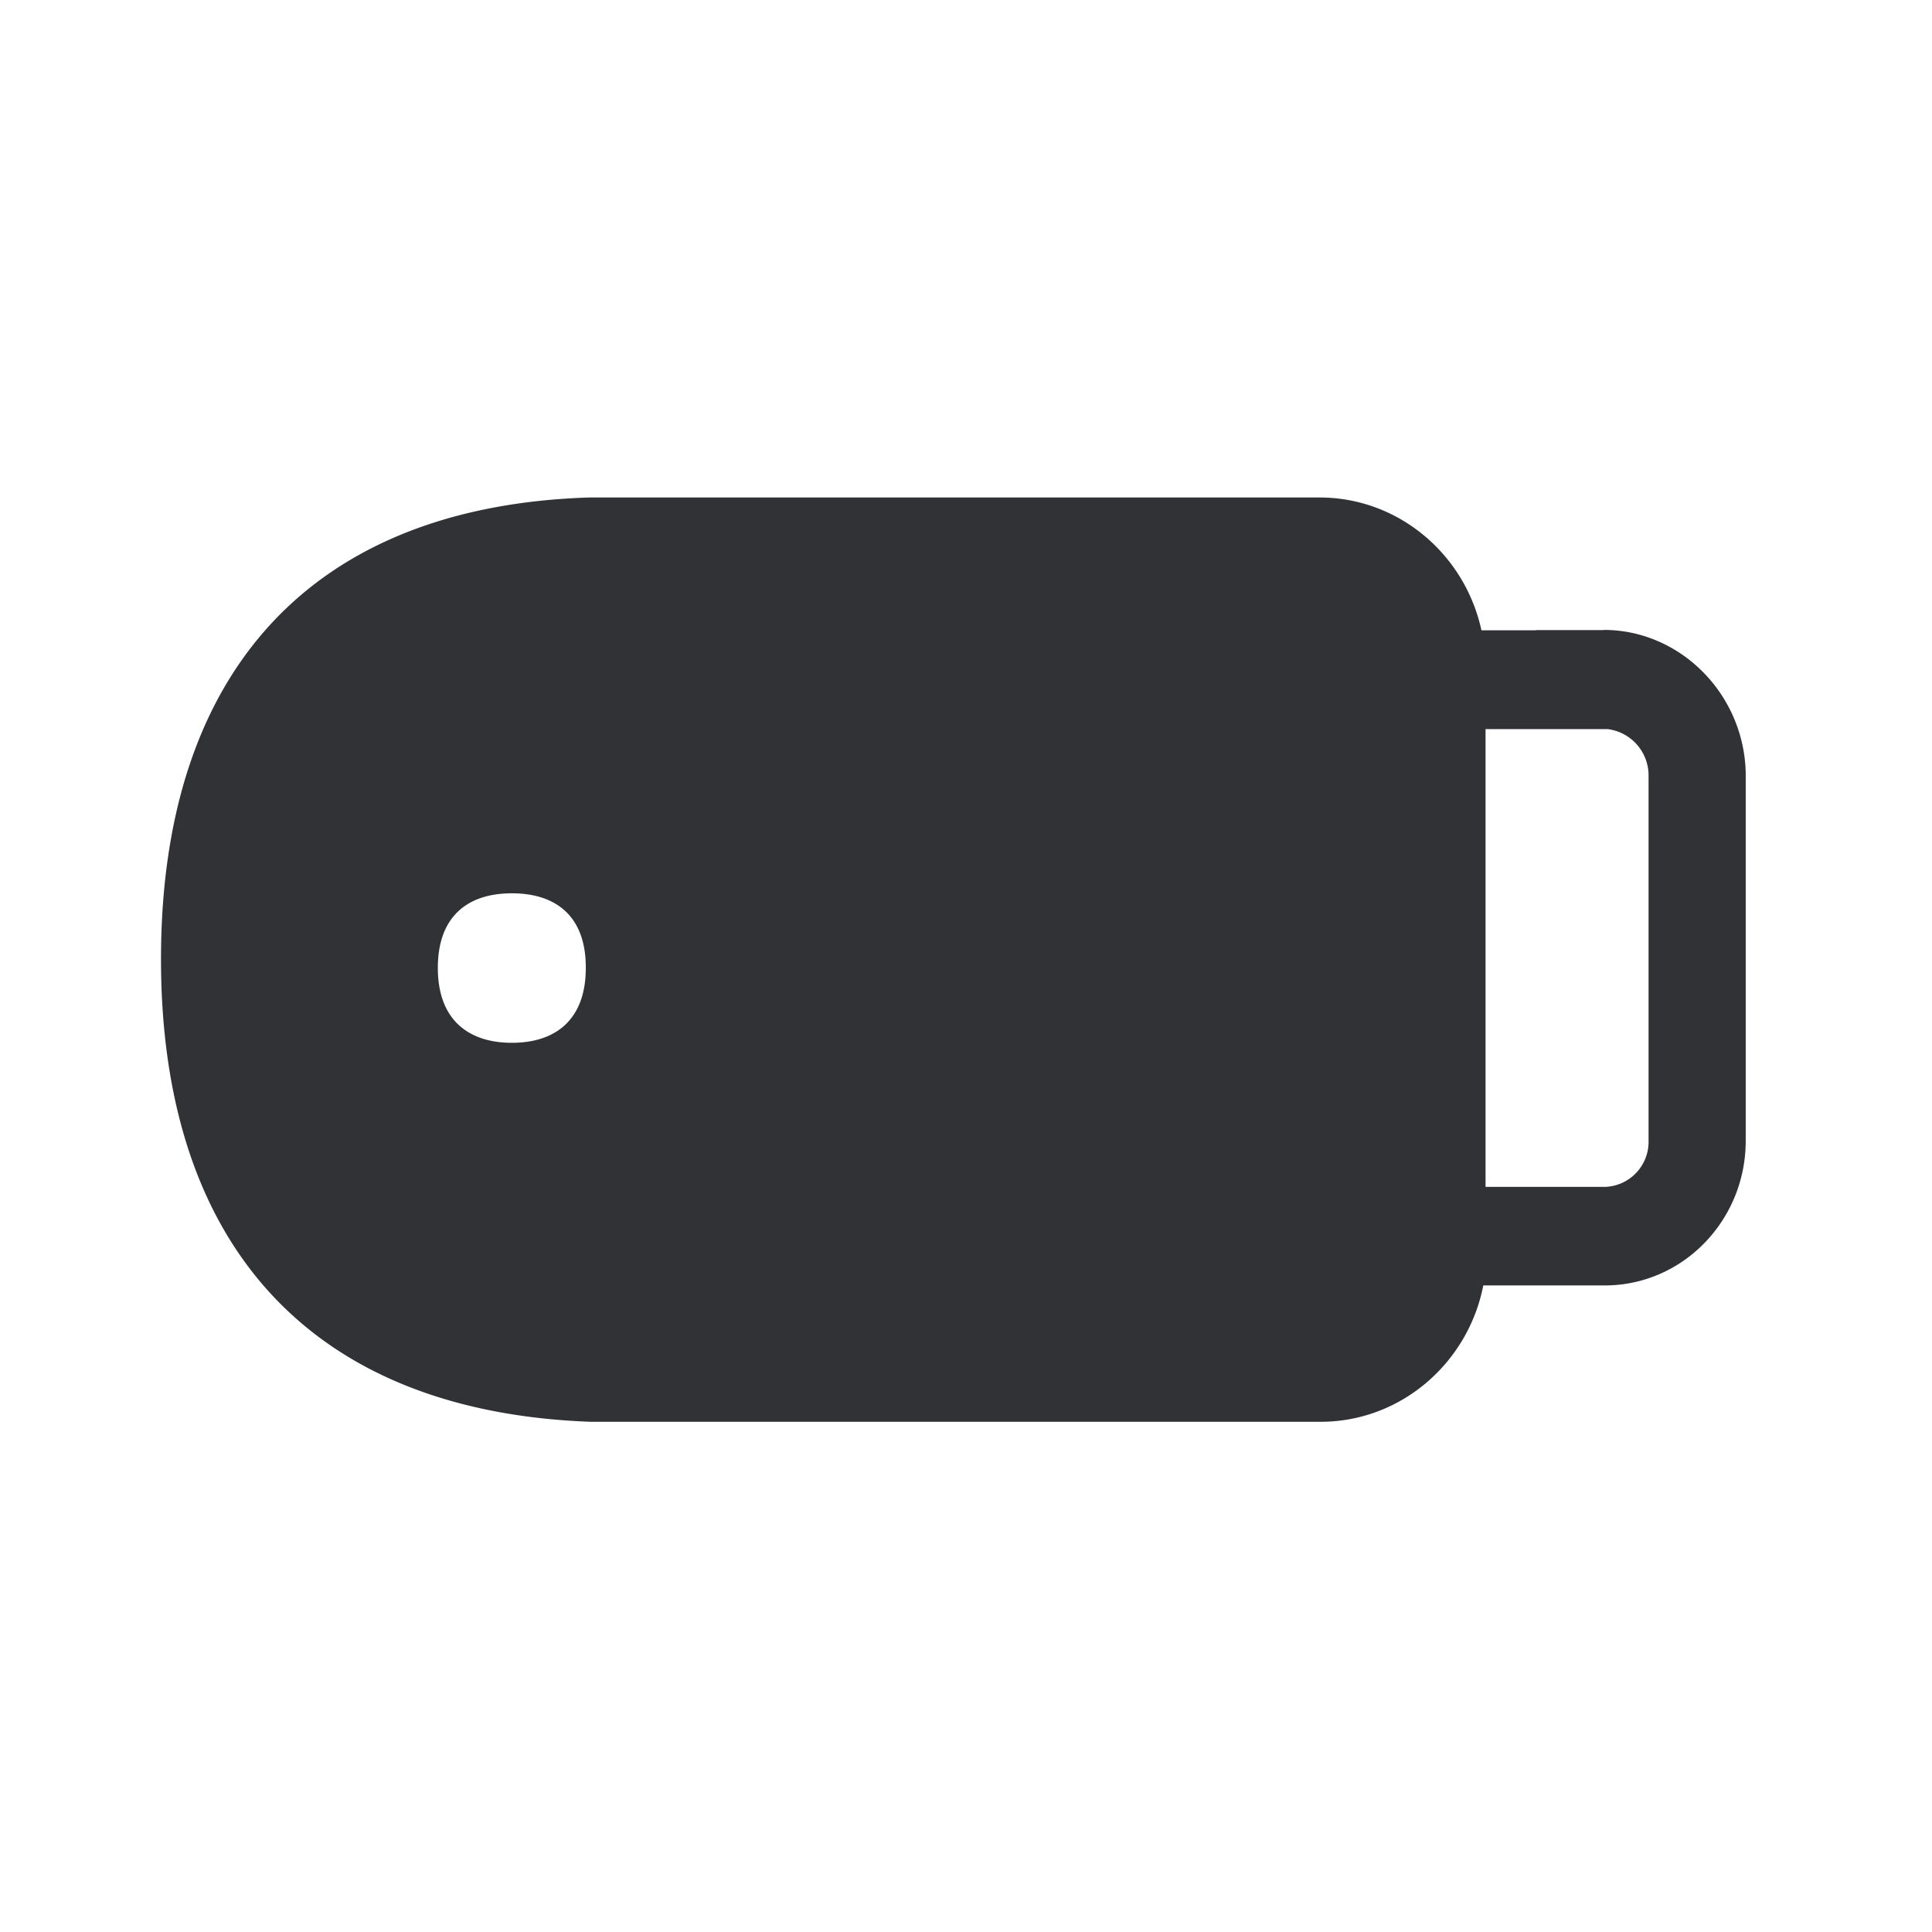 <svg width="24" height="24" viewBox="0 0 24 24" xmlns="http://www.w3.org/2000/svg"><path d="M20.479 14.175V9.623a.58.58 0 00-.51-.566h-1.515v5.687h1.482a.56.56 0 00.543-.569zm-.557-6.35c.952 0 1.745.798 1.764 1.781v4.566c0 .99-.784 1.796-1.75 1.796h-1.51c-.188.963-1.023 1.694-2.02 1.694h-9.07C3.888 17.536 2 15.494 2 11.915 2 8.326 3.888 6.29 7.317 6.18h9.075c.983 0 1.807.708 2.011 1.65h.678v-.003h.84v-.003zM6.359 11.097c-.558 0-.92.294-.92.927 0 .305.085.53.233.683.163.166.398.247.687.247.288 0 .526-.081.686-.247.148-.154.232-.378.232-.683.003-.633-.361-.927-.918-.927z" fill="#313235" fill-rule="nonzero"/></svg>